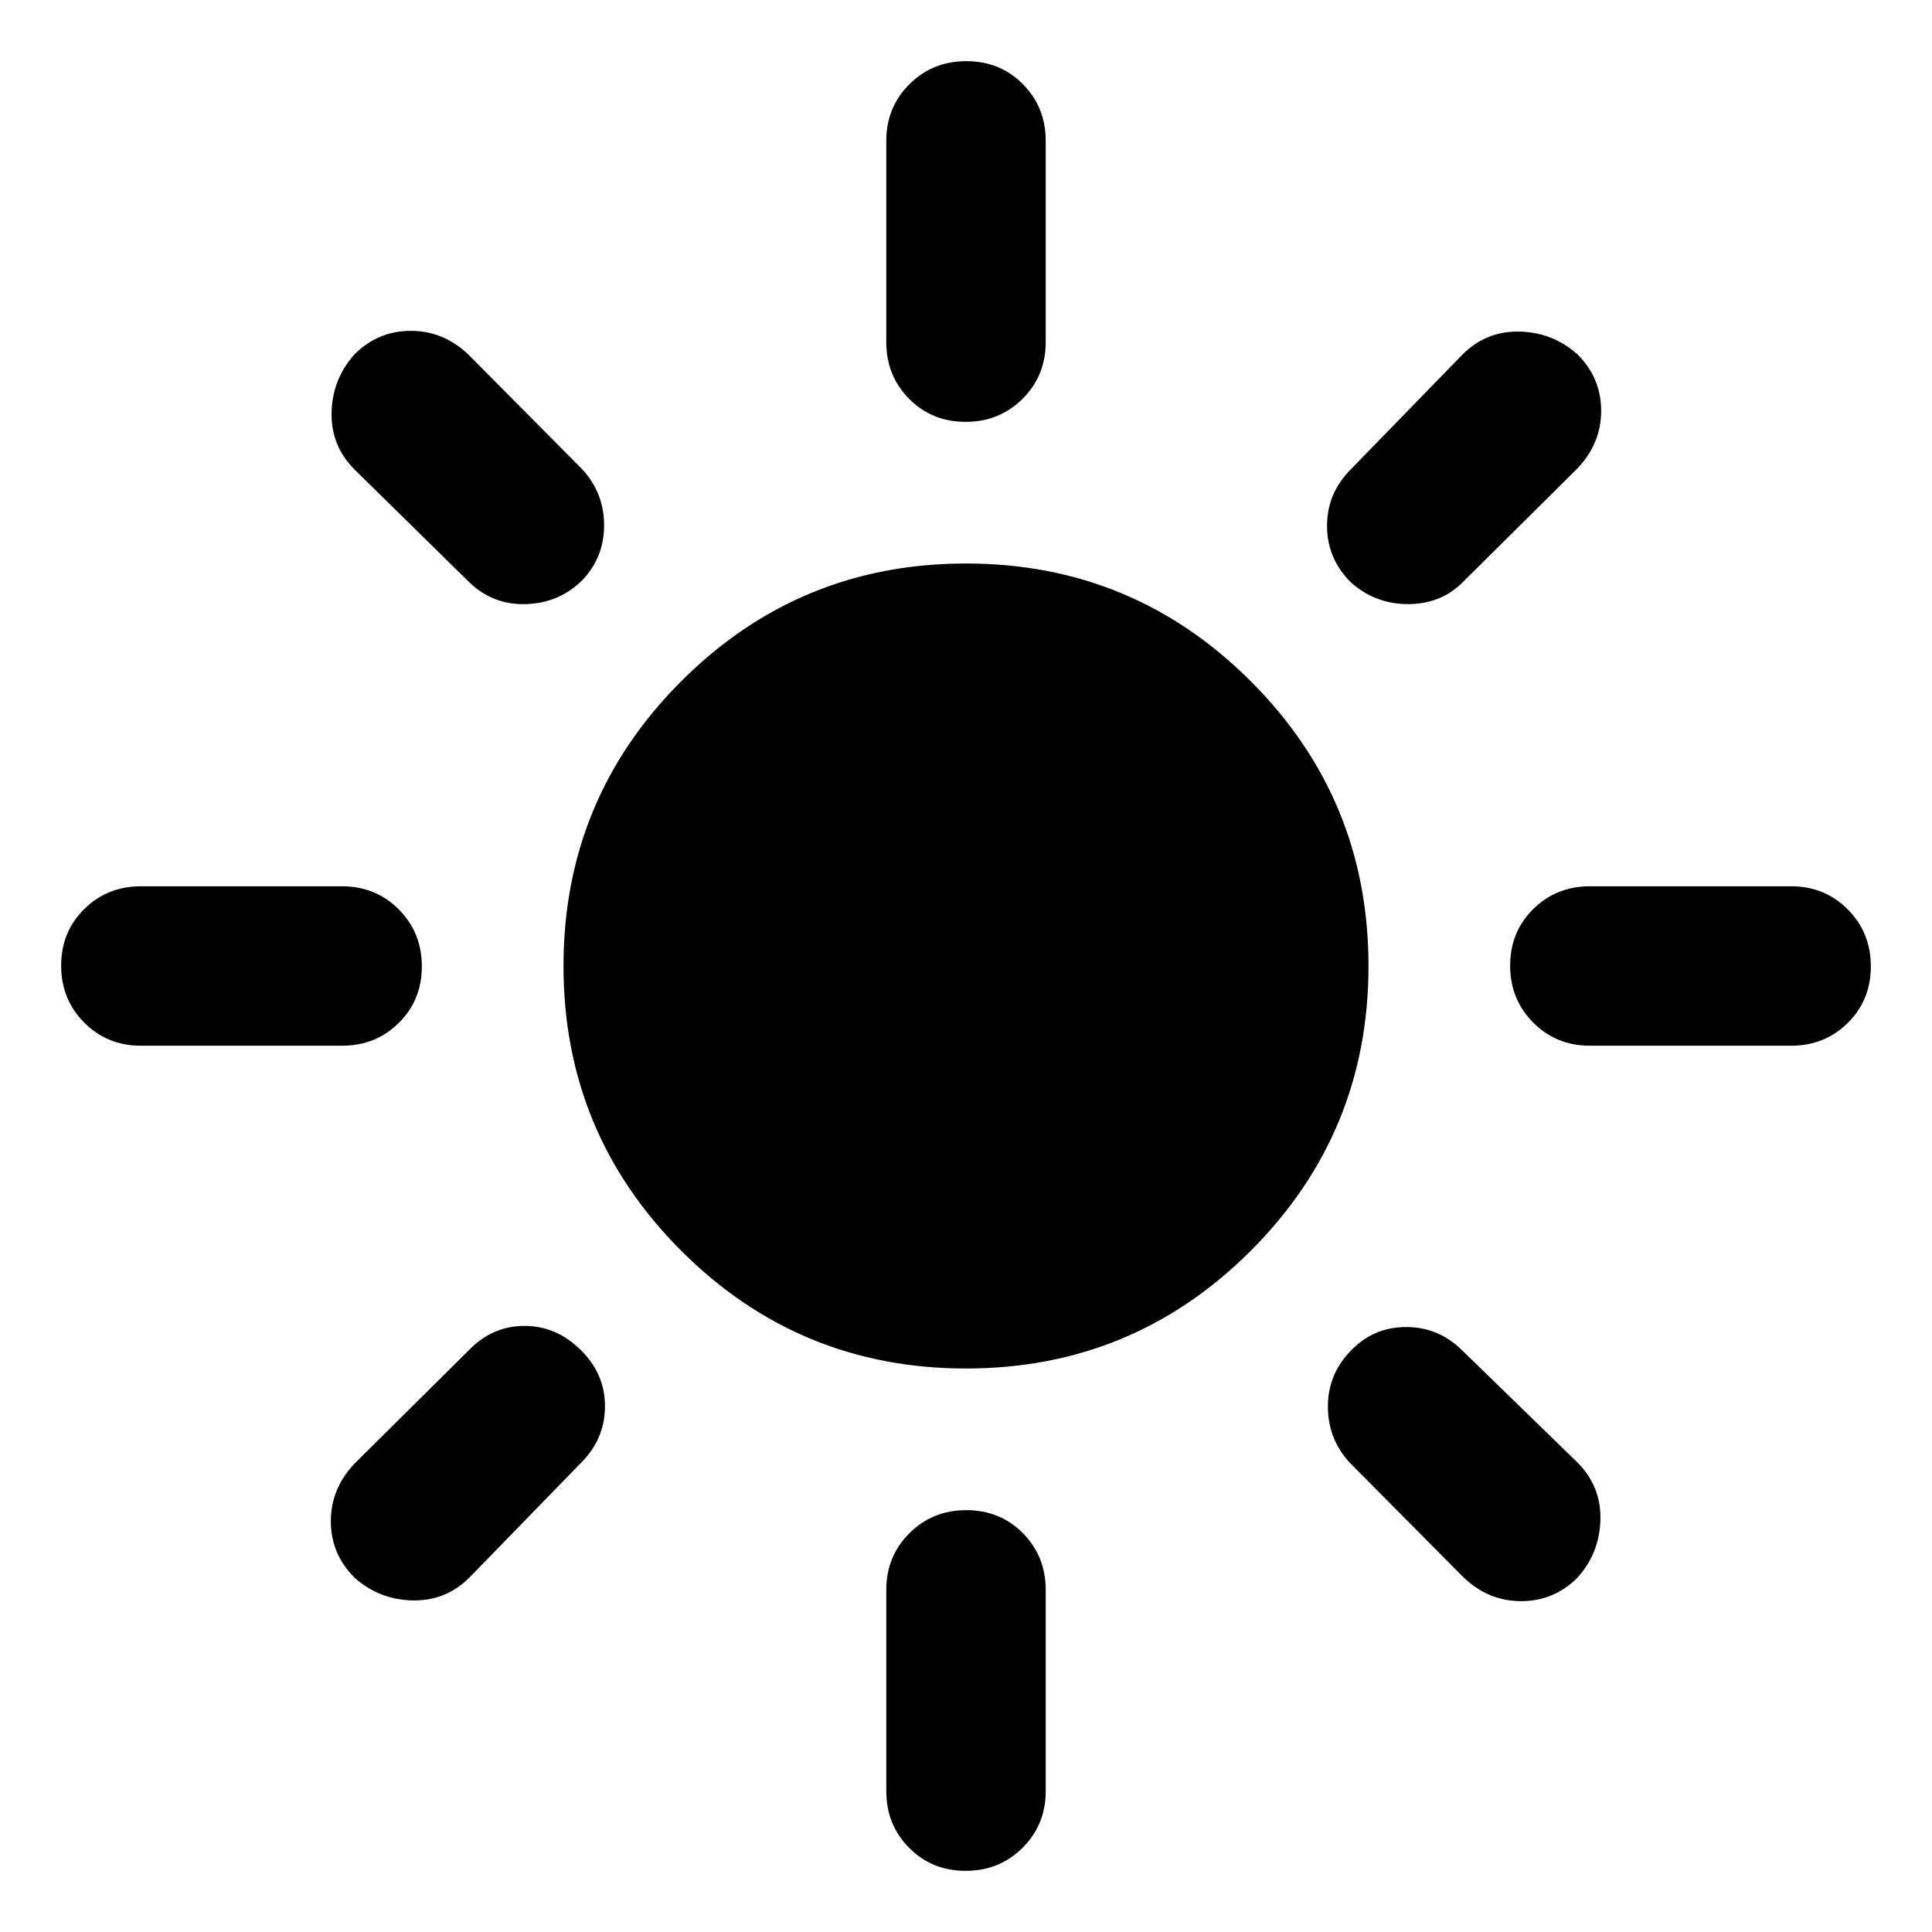 <svg xmlns="http://www.w3.org/2000/svg" width="48" height="48" viewBox="0 -960 960 960"><path d="M480-280q-83 0-141.5-58.5T280-480q0-83 58.5-141.5T480-680q83 0 141.5 58.5T680-480q0 83-58.5 141.5T480-280ZM70-440.391q-16.707 0-28.158-11.501-11.451-11.502-11.451-28.283 0-16.782 11.451-28.108T70-519.609h100q16.707 0 28.158 11.501 11.451 11.502 11.451 28.283 0 16.782-11.451 28.108T170-440.391H70Zm720 0q-16.707 0-28.158-11.501-11.451-11.502-11.451-28.283 0-16.782 11.451-28.108T790-519.609h100q16.707 0 28.158 11.501 11.451 11.502 11.451 28.283 0 16.782-11.451 28.108T890-440.391H790Zm-310.175-310q-16.782 0-28.108-11.451T440.391-790v-100q0-16.707 11.501-28.158 11.502-11.451 28.283-11.451 16.782 0 28.108 11.451T519.609-890v100q0 16.707-11.501 28.158-11.502 11.451-28.283 11.451Zm0 720q-16.782 0-28.108-11.451T440.391-70v-100q0-16.707 11.501-28.158 11.502-11.451 28.283-11.451 16.782 0 28.108 11.451T519.609-170v100q0 16.707-11.501 28.158-11.502 11.451-28.283 11.451ZM233.217-670.652l-57-56q-11.826-11.826-11.455-28.386.37-16.56 11.352-28.848 11.722-11.723 28-11.723 16.277 0 28.669 11.826l56.565 57q10.826 11.826 10.826 27.783t-10.826 27.283q-11.391 11.326-27.848 11.891-16.457.566-28.283-10.826Zm494 494.435-56.565-57q-10.826-11.826-10.826-27.875t11.326-27.691q11.326-11.826 27.565-11.826 16.24 0 28.066 11.826l57 55.435q11.826 11.826 11.456 28.386-.371 16.56-11.353 28.848-11.722 11.723-28 11.723-16.277 0-28.669-11.826Zm-56-494.435q-11.826-11.826-11.826-28.065 0-16.24 11.826-28.066l55.435-57q11.826-11.826 28.386-11.456 16.56.371 28.848 11.353 11.723 11.722 11.723 28 0 16.277-11.826 28.669l-57 56.565q-10.826 10.826-27.147 10.826-16.32 0-28.419-10.826ZM176.114-176.114q-11.723-11.722-11.723-28 0-16.277 11.826-28.669l57-56.565q11.626-11.826 27.4-11.826t27.775 11.826q12.217 11.826 12.217 28.065 0 16.24-11.826 28.066l-55.435 57q-11.826 11.826-28.386 11.455-16.56-.37-28.848-11.352Z"/></svg>